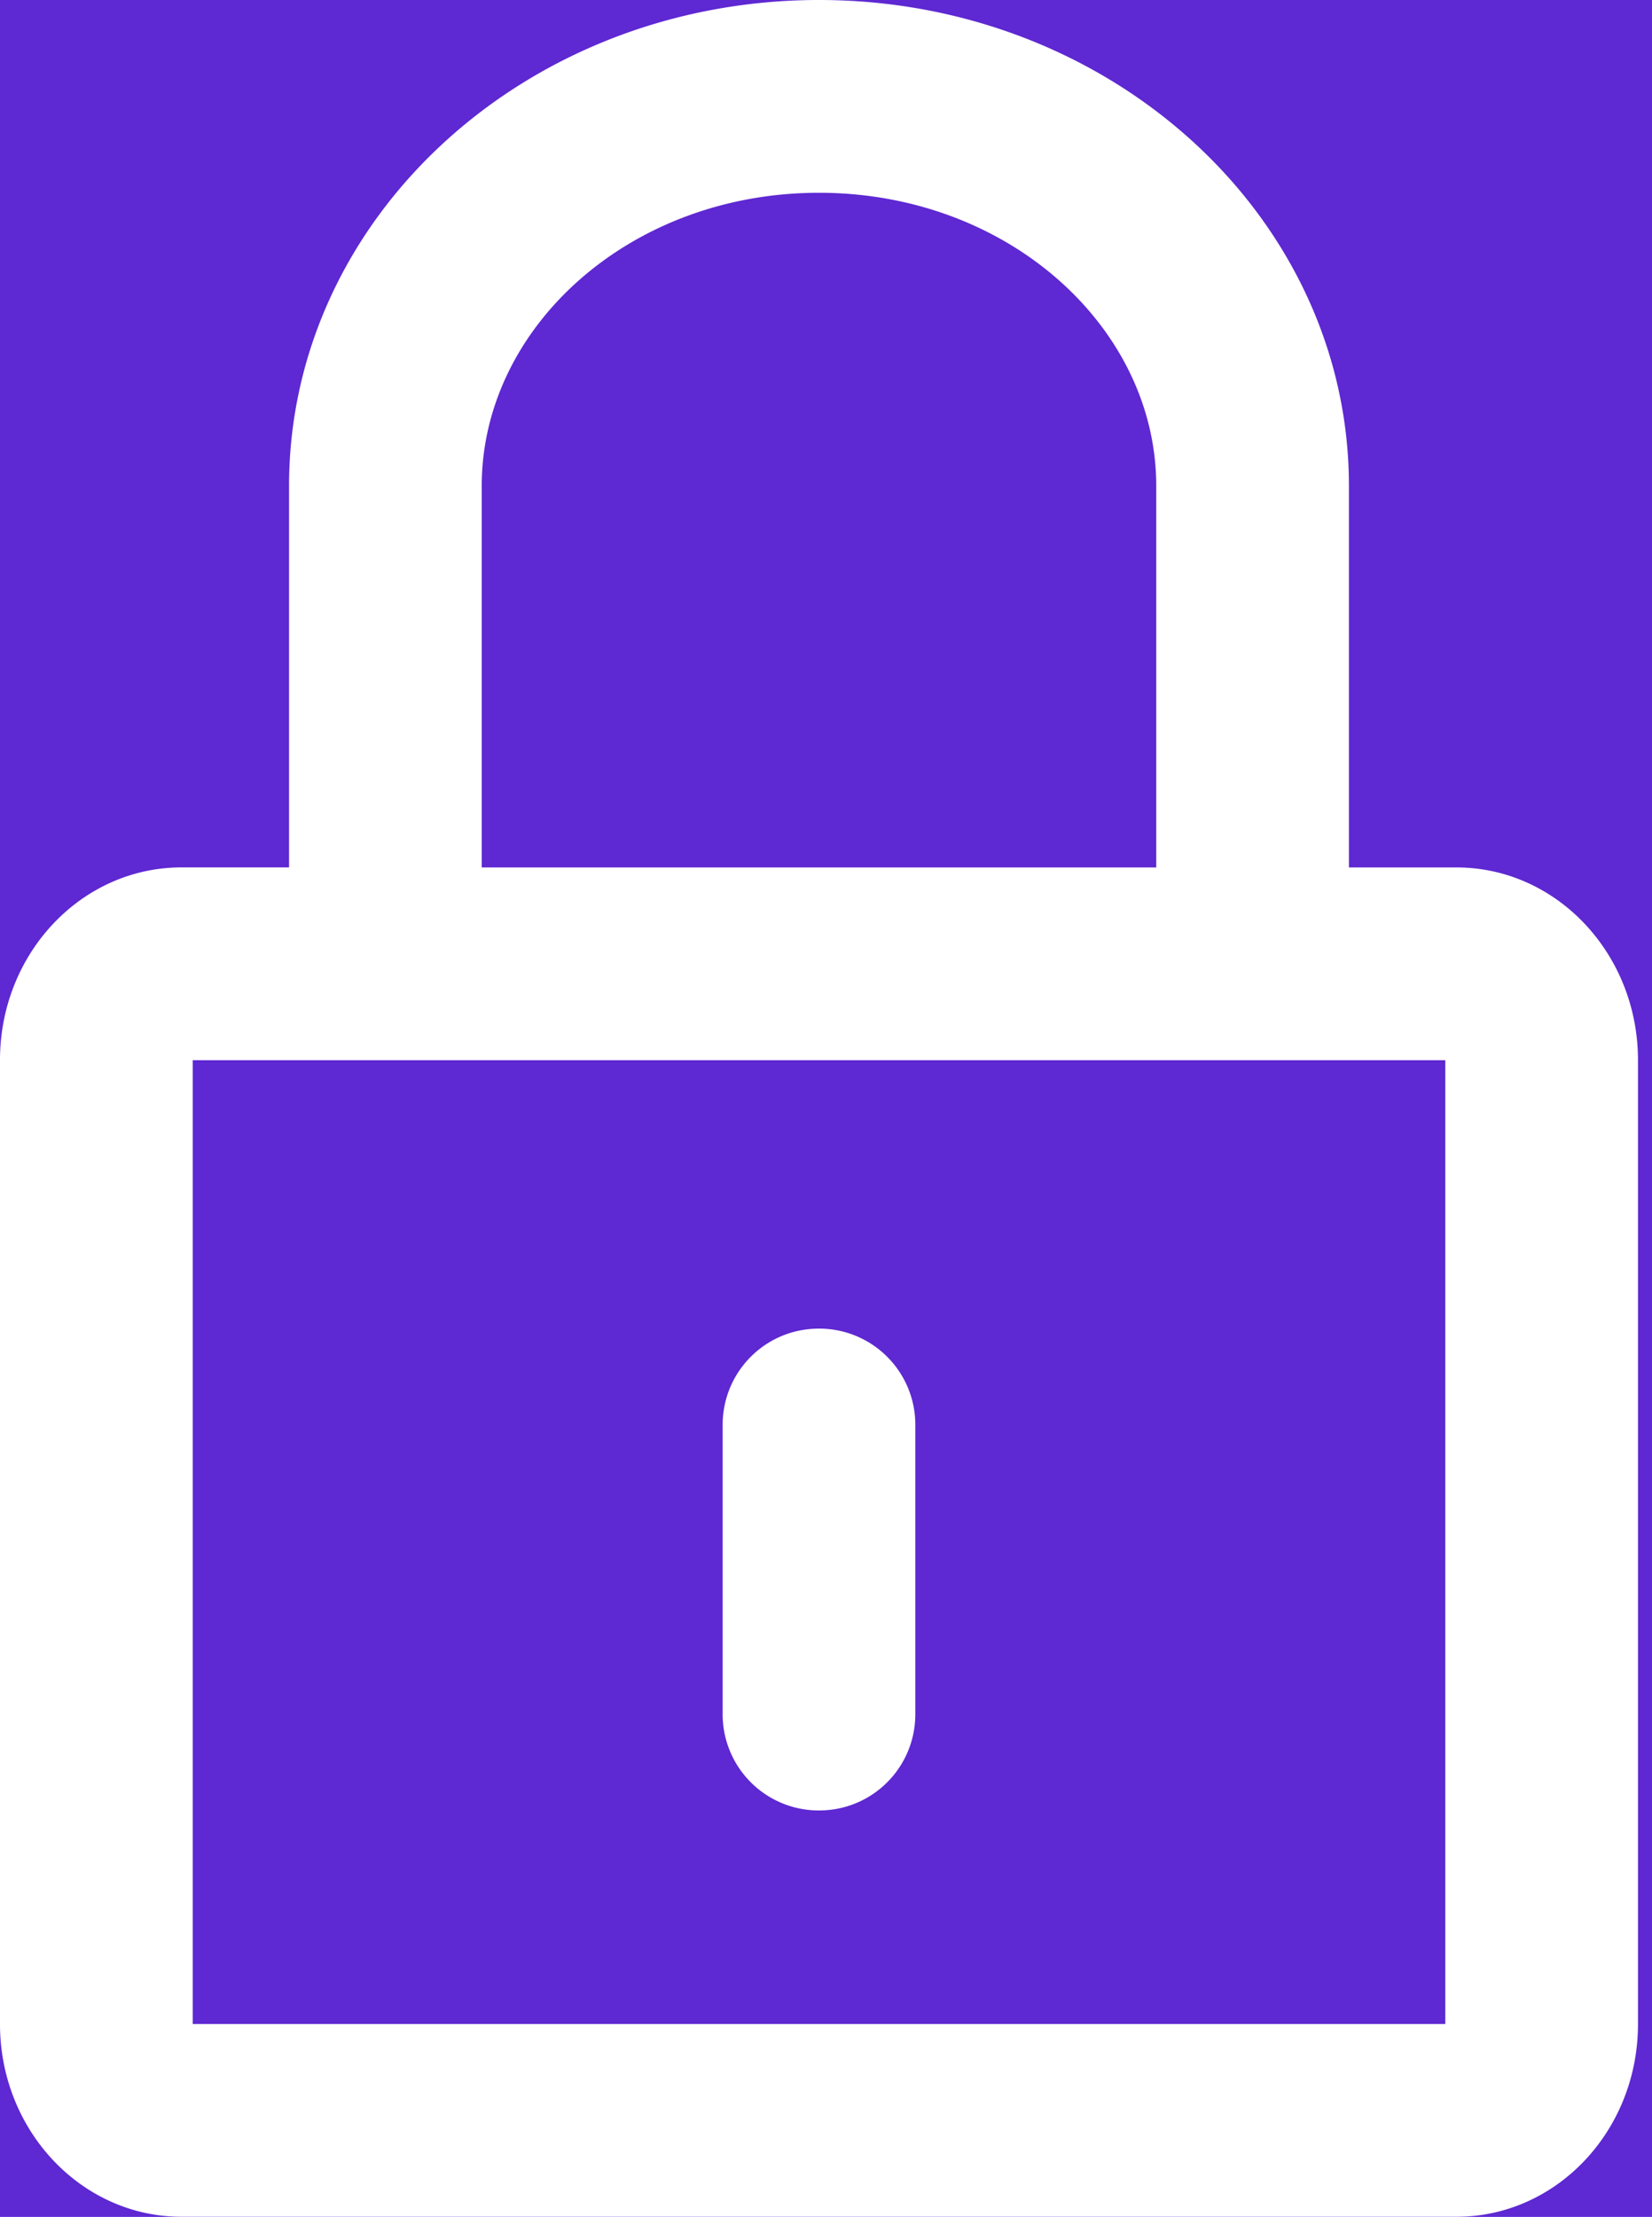 <svg width="41" height="55" xmlns="http://www.w3.org/2000/svg" xmlns:xlink="http://www.w3.org/1999/xlink">
  <defs/>
  <defs>
    <pattern id="c" patternUnits="objectBoundingBox" width="100%" height="100%">
      <use xlink:href="#a" transform="scale(1.108)"/>
    </pattern>
    <path id="b" d="M1 1442h1439v1463H1z"/>
  </defs>
  <g transform="translate(-931 -2469)" fill="none" fill-rule="evenodd">
    <use fill="#7B3EFE" xlink:href="#b"/>
    <use fill-opacity=".4" fill="url(#c)" xlink:href="#b"/>
    <rect fill="#5E28D2" x="203" y="2415" width="1035" height="348" rx="10"/>
    <g fill="#FFF" fill-rule="nonzero">
      <path d="M938.174 2490.522v-9.467c0-6.658 5.887-12.055 13.152-12.055 7.264 0 13.152 5.402 13.152 12.055v9.467h2.668c2.489 0 4.506 2.145 4.506 4.779v23.92c0 2.64-2.016 4.779-4.506 4.779h-31.64c-2.489 0-4.506-2.145-4.506-4.779v-23.92c0-2.64 2.016-4.78 4.506-4.78h2.668zm-2.391 4.782v23.913h31.087v-23.913h-31.087zm23.913-4.782v-9.467c0-3.916-3.661-7.272-8.37-7.272-4.712 0-8.37 3.353-8.37 7.272v9.467h16.74zm-10.761 13.832c0-1.32 1.061-2.39 2.391-2.39a2.385 2.385 0 012.391 2.39v7.175c0 1.32-1.061 2.39-2.39 2.39a2.385 2.385 0 01-2.392-2.39v-7.175z"/>
    </g>
  </g>
</svg>
